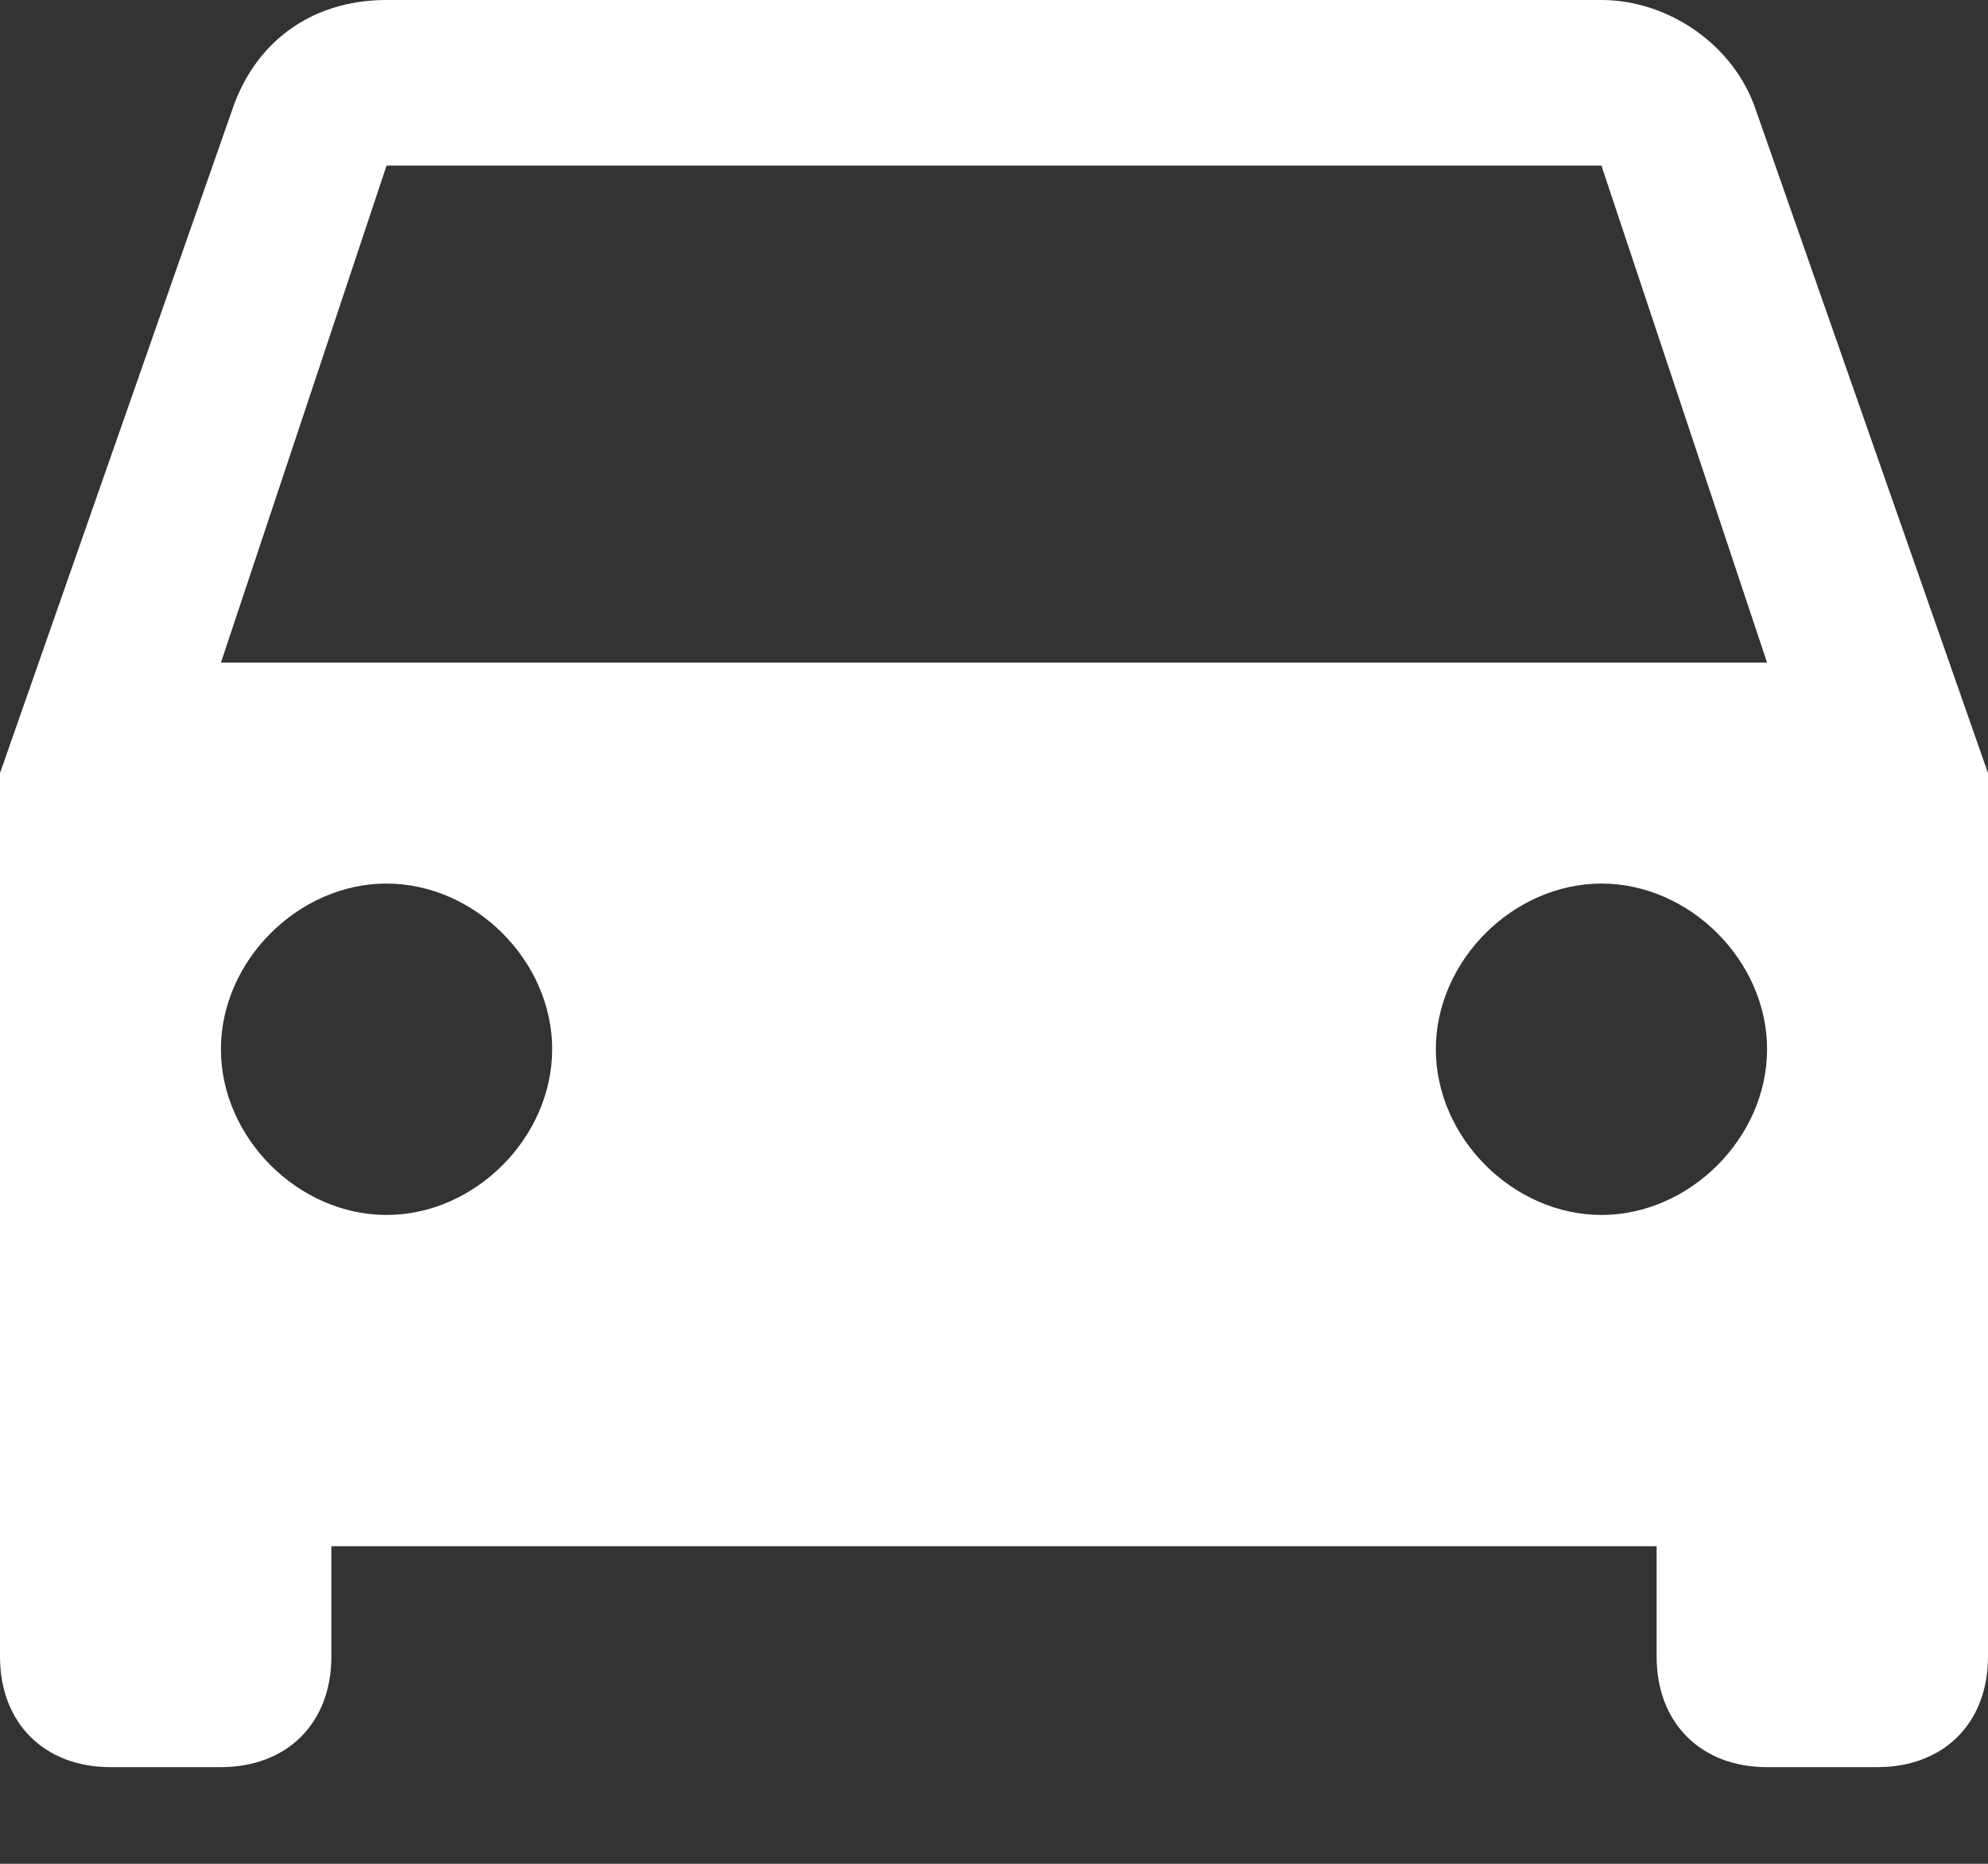 <?xml version="1.0" encoding="UTF-8"?>
<svg width="16px" height="15px" viewBox="0 0 16 15" version="1.1" xmlns="http://www.w3.org/2000/svg">
    <rect x="0" y="0" width="16" height="15" fill="#333333" stroke="none"/>
    <!-- Generator: Sketch 46.2 (44496) - http://www.bohemiancoding.com/sketch -->
    <title>ic_car</title>
    <desc>Created with Sketch.</desc>
    <defs></defs>
    <g id="Page-1" stroke="none" stroke-width="1" fill="none" fill-rule="evenodd">
        <g id="Messages_Combined" transform="translate(-59, -876)" fill-rule="nonzero" fill="#FFFFFF">
            <g id="Alerts" transform="translate(40, 788)">
                <g id="Car-alert" transform="translate(0, 80)">
                    <path d="M33.133,8.889 C32.956,8.356 32.422,8 31.889,8 L22.111,8 C21.489,8 21.044,8.356 20.867,8.889 L19,14.222 L19,21.333 C19,21.867 19.356,22.222 19.889,22.222 L20.778,22.222 C21.311,22.222 21.667,21.867 21.667,21.333 L21.667,20.444 L32.333,20.444 L32.333,21.333 C32.333,21.867 32.689,22.222 33.222,22.222 L34.111,22.222 C34.644,22.222 35,21.867 35,21.333 L35,14.222 L33.133,8.889 Z M22.111,17.778 C21.4,17.778 20.778,17.156 20.778,16.444 C20.778,15.733 21.4,15.111 22.111,15.111 C22.822,15.111 23.444,15.733 23.444,16.444 C23.444,17.156 22.822,17.778 22.111,17.778 Z M31.889,17.778 C31.178,17.778 30.556,17.156 30.556,16.444 C30.556,15.733 31.178,15.111 31.889,15.111 C32.6,15.111 33.222,15.733 33.222,16.444 C33.222,17.156 32.6,17.778 31.889,17.778 Z M20.778,13.333 L22.111,9.333 L31.889,9.333 L33.222,13.333 L20.778,13.333 Z" id="ic_car"></path>
                </g>
            </g>
        </g>
    </g>
</svg>
